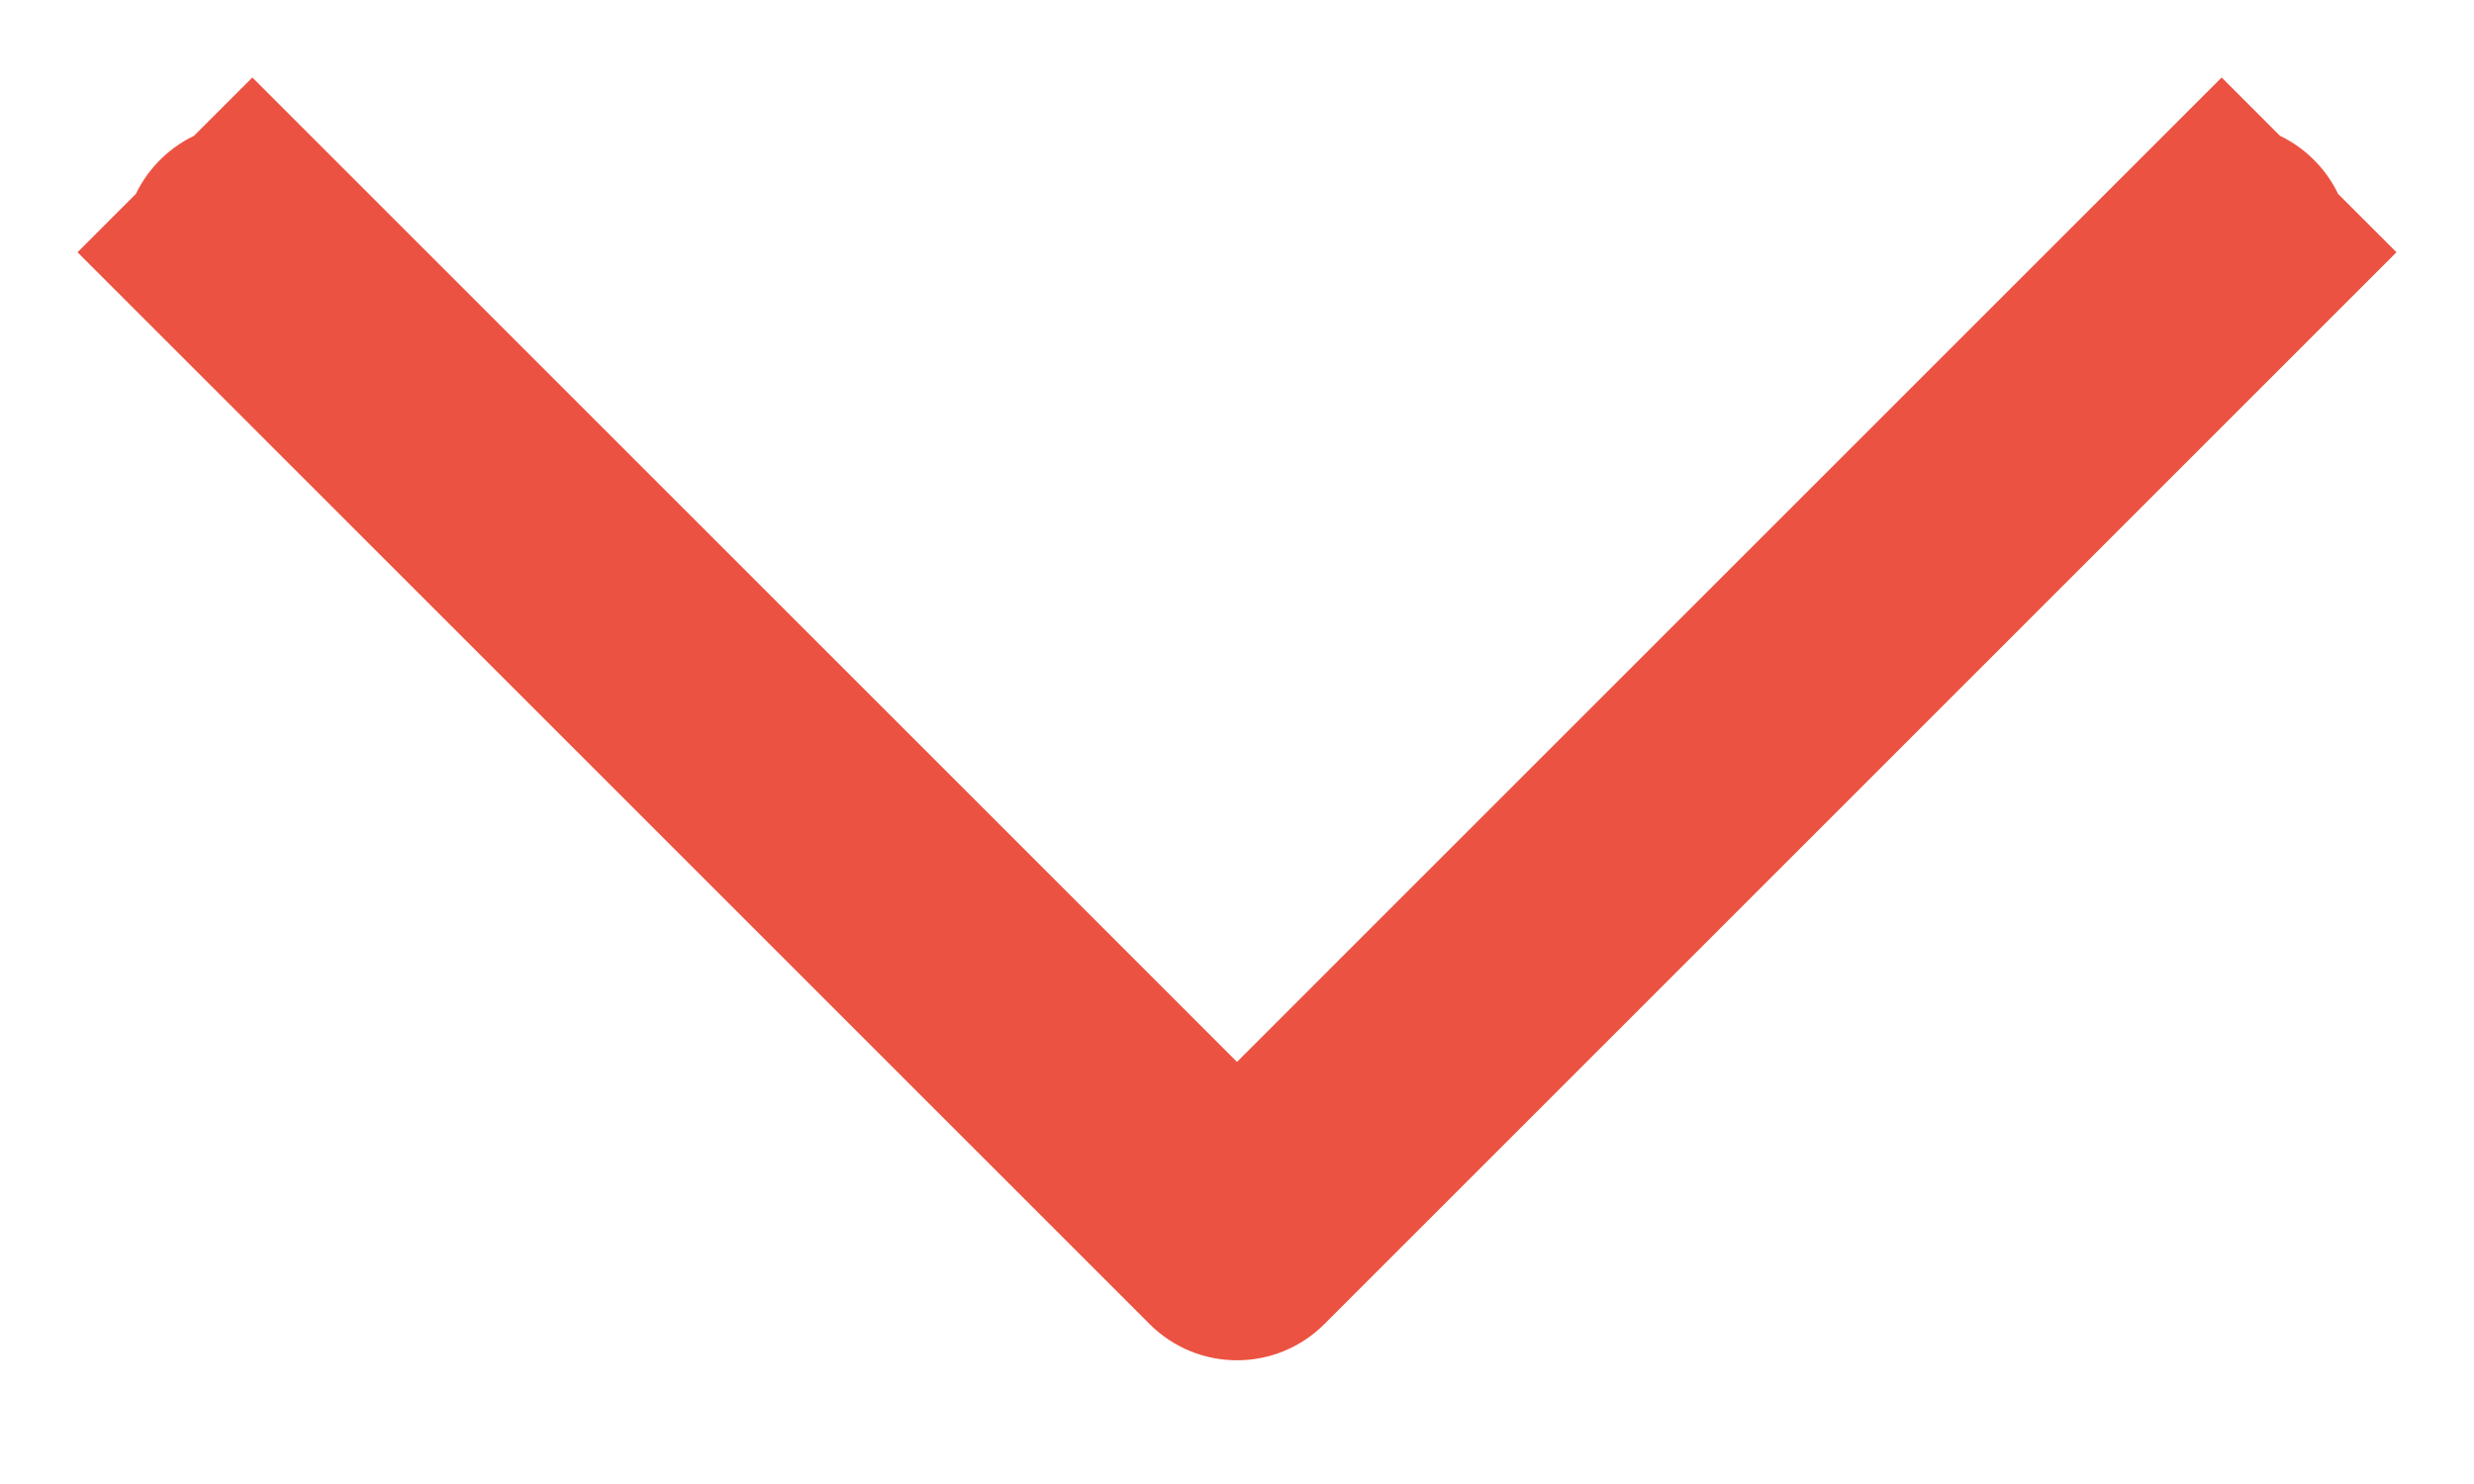 <svg width="15" height="9" viewBox="0 0 15 9" fill="none" xmlns="http://www.w3.org/2000/svg">
<path d="M2.03 0.97C1.737 0.677 1.263 0.677 0.97 0.97C0.677 1.263 0.677 1.737 0.97 2.03L2.03 0.97ZM7.5 7.5L6.97 8.03C7.263 8.323 7.737 8.323 8.03 8.03L7.5 7.5ZM14.03 2.03C14.323 1.737 14.323 1.263 14.03 0.97C13.737 0.677 13.263 0.677 12.97 0.97L14.03 2.03ZM0.97 2.03L6.97 8.03L8.03 6.97L2.03 0.97L0.97 2.03ZM8.03 8.03L14.03 2.03L12.97 0.97L6.97 6.97L8.03 8.03ZM0.47 1.53L6.97 8.03L8.03 6.97L1.53 0.47L0.47 1.53ZM8.03 8.03L14.53 1.53L13.47 0.47L6.97 6.97L8.03 8.03Z" fill="#EC5242"/>
</svg>
